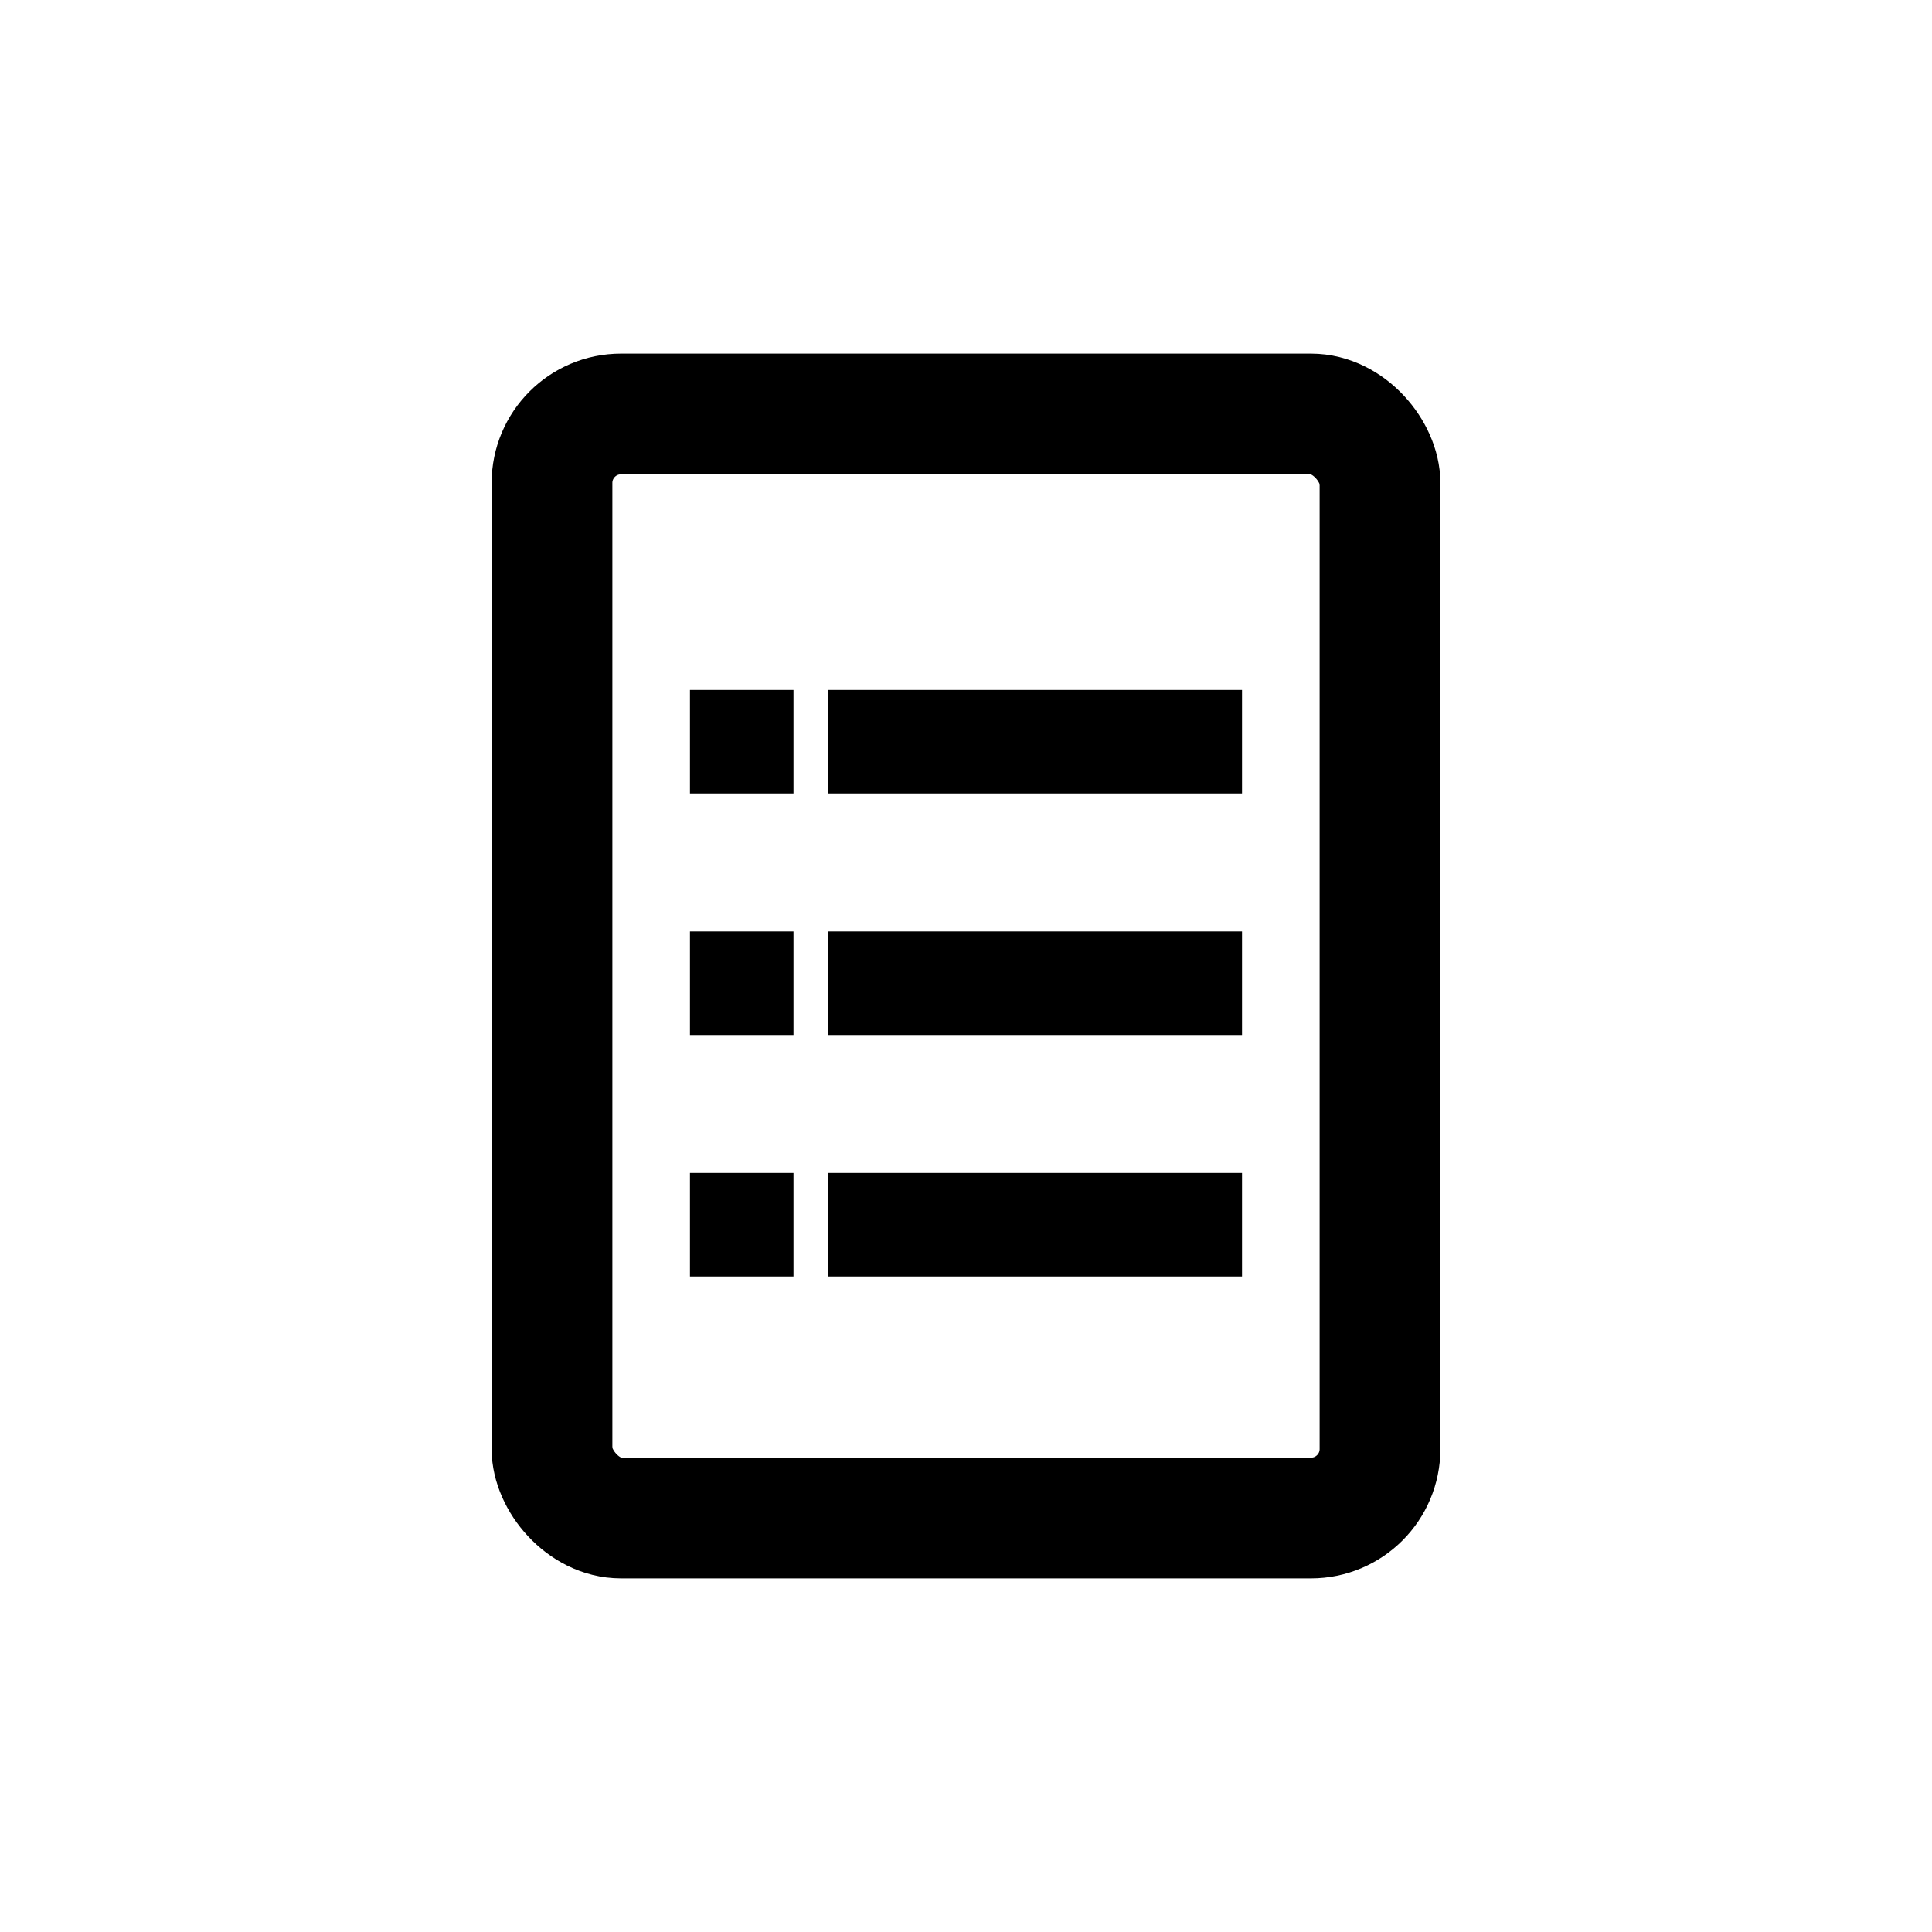 <svg width="24" height="24" viewBox="0 0 24 24" fill="none" xmlns="http://www.w3.org/2000/svg">
<rect x="6.857" y="5.143" width="10.286" height="13.714" rx="0.857" stroke="black" stroke-width="1.5"/>
<rect x="8.571" y="8.571" width="1.286" height="1.286" fill="black"/>
<rect x="10.286" y="8.571" width="5.143" height="1.286" fill="black"/>
<rect x="8.571" y="11.571" width="1.286" height="1.286" fill="black"/>
<rect x="10.286" y="11.571" width="5.143" height="1.286" fill="black"/>
<rect x="8.571" y="14.571" width="1.286" height="1.286" fill="black"/>
<rect x="10.286" y="14.571" width="5.143" height="1.286" fill="black"/>
</svg>
